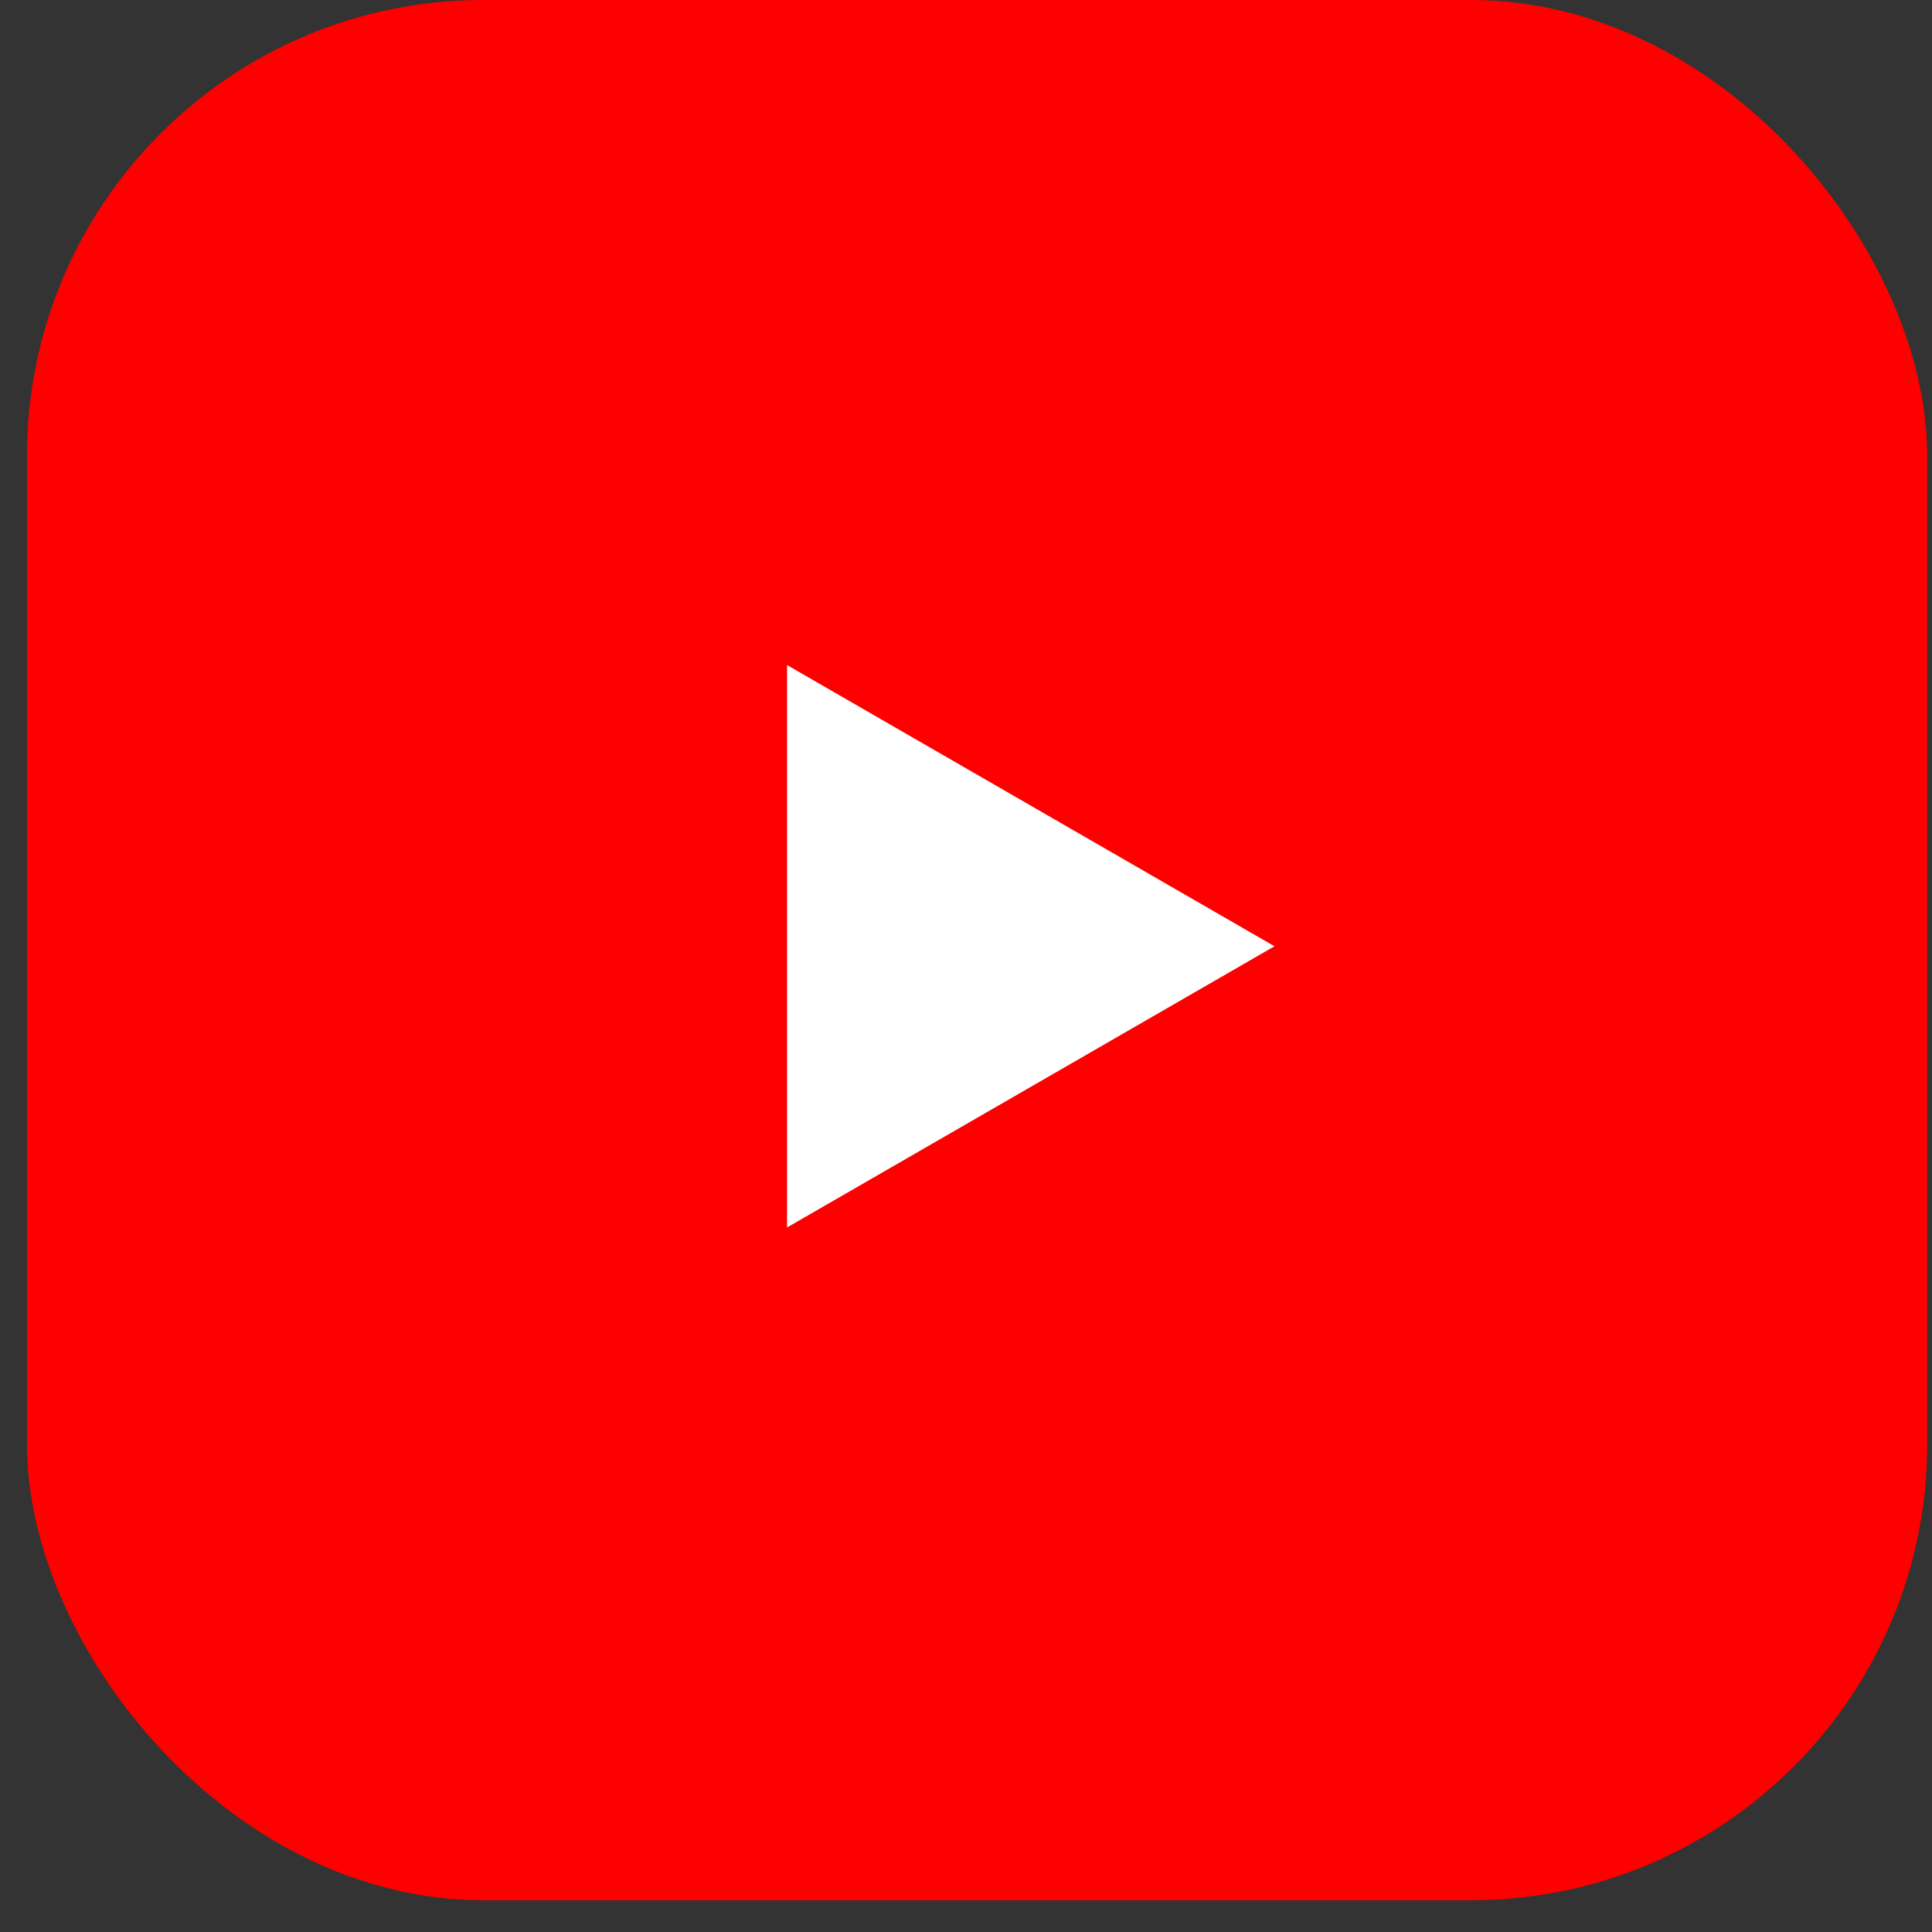 <svg width="60" height="60" viewBox="0 0 60 60" fill="none" xmlns="http://www.w3.org/2000/svg">
<rect x="0" y="0" width="60" height="60" fill="#333333" stroke="none"/>
<g id="Group 32199">
<rect id="Rectangle 4254" x="0.837" width="59.013" height="59.013" rx="14.163" fill="#FF0000"/>
<path id="Vector" d="M24.443 38.12L39.58 29.387L24.443 20.654V38.12Z" fill="white"/>
</g>
</svg>
